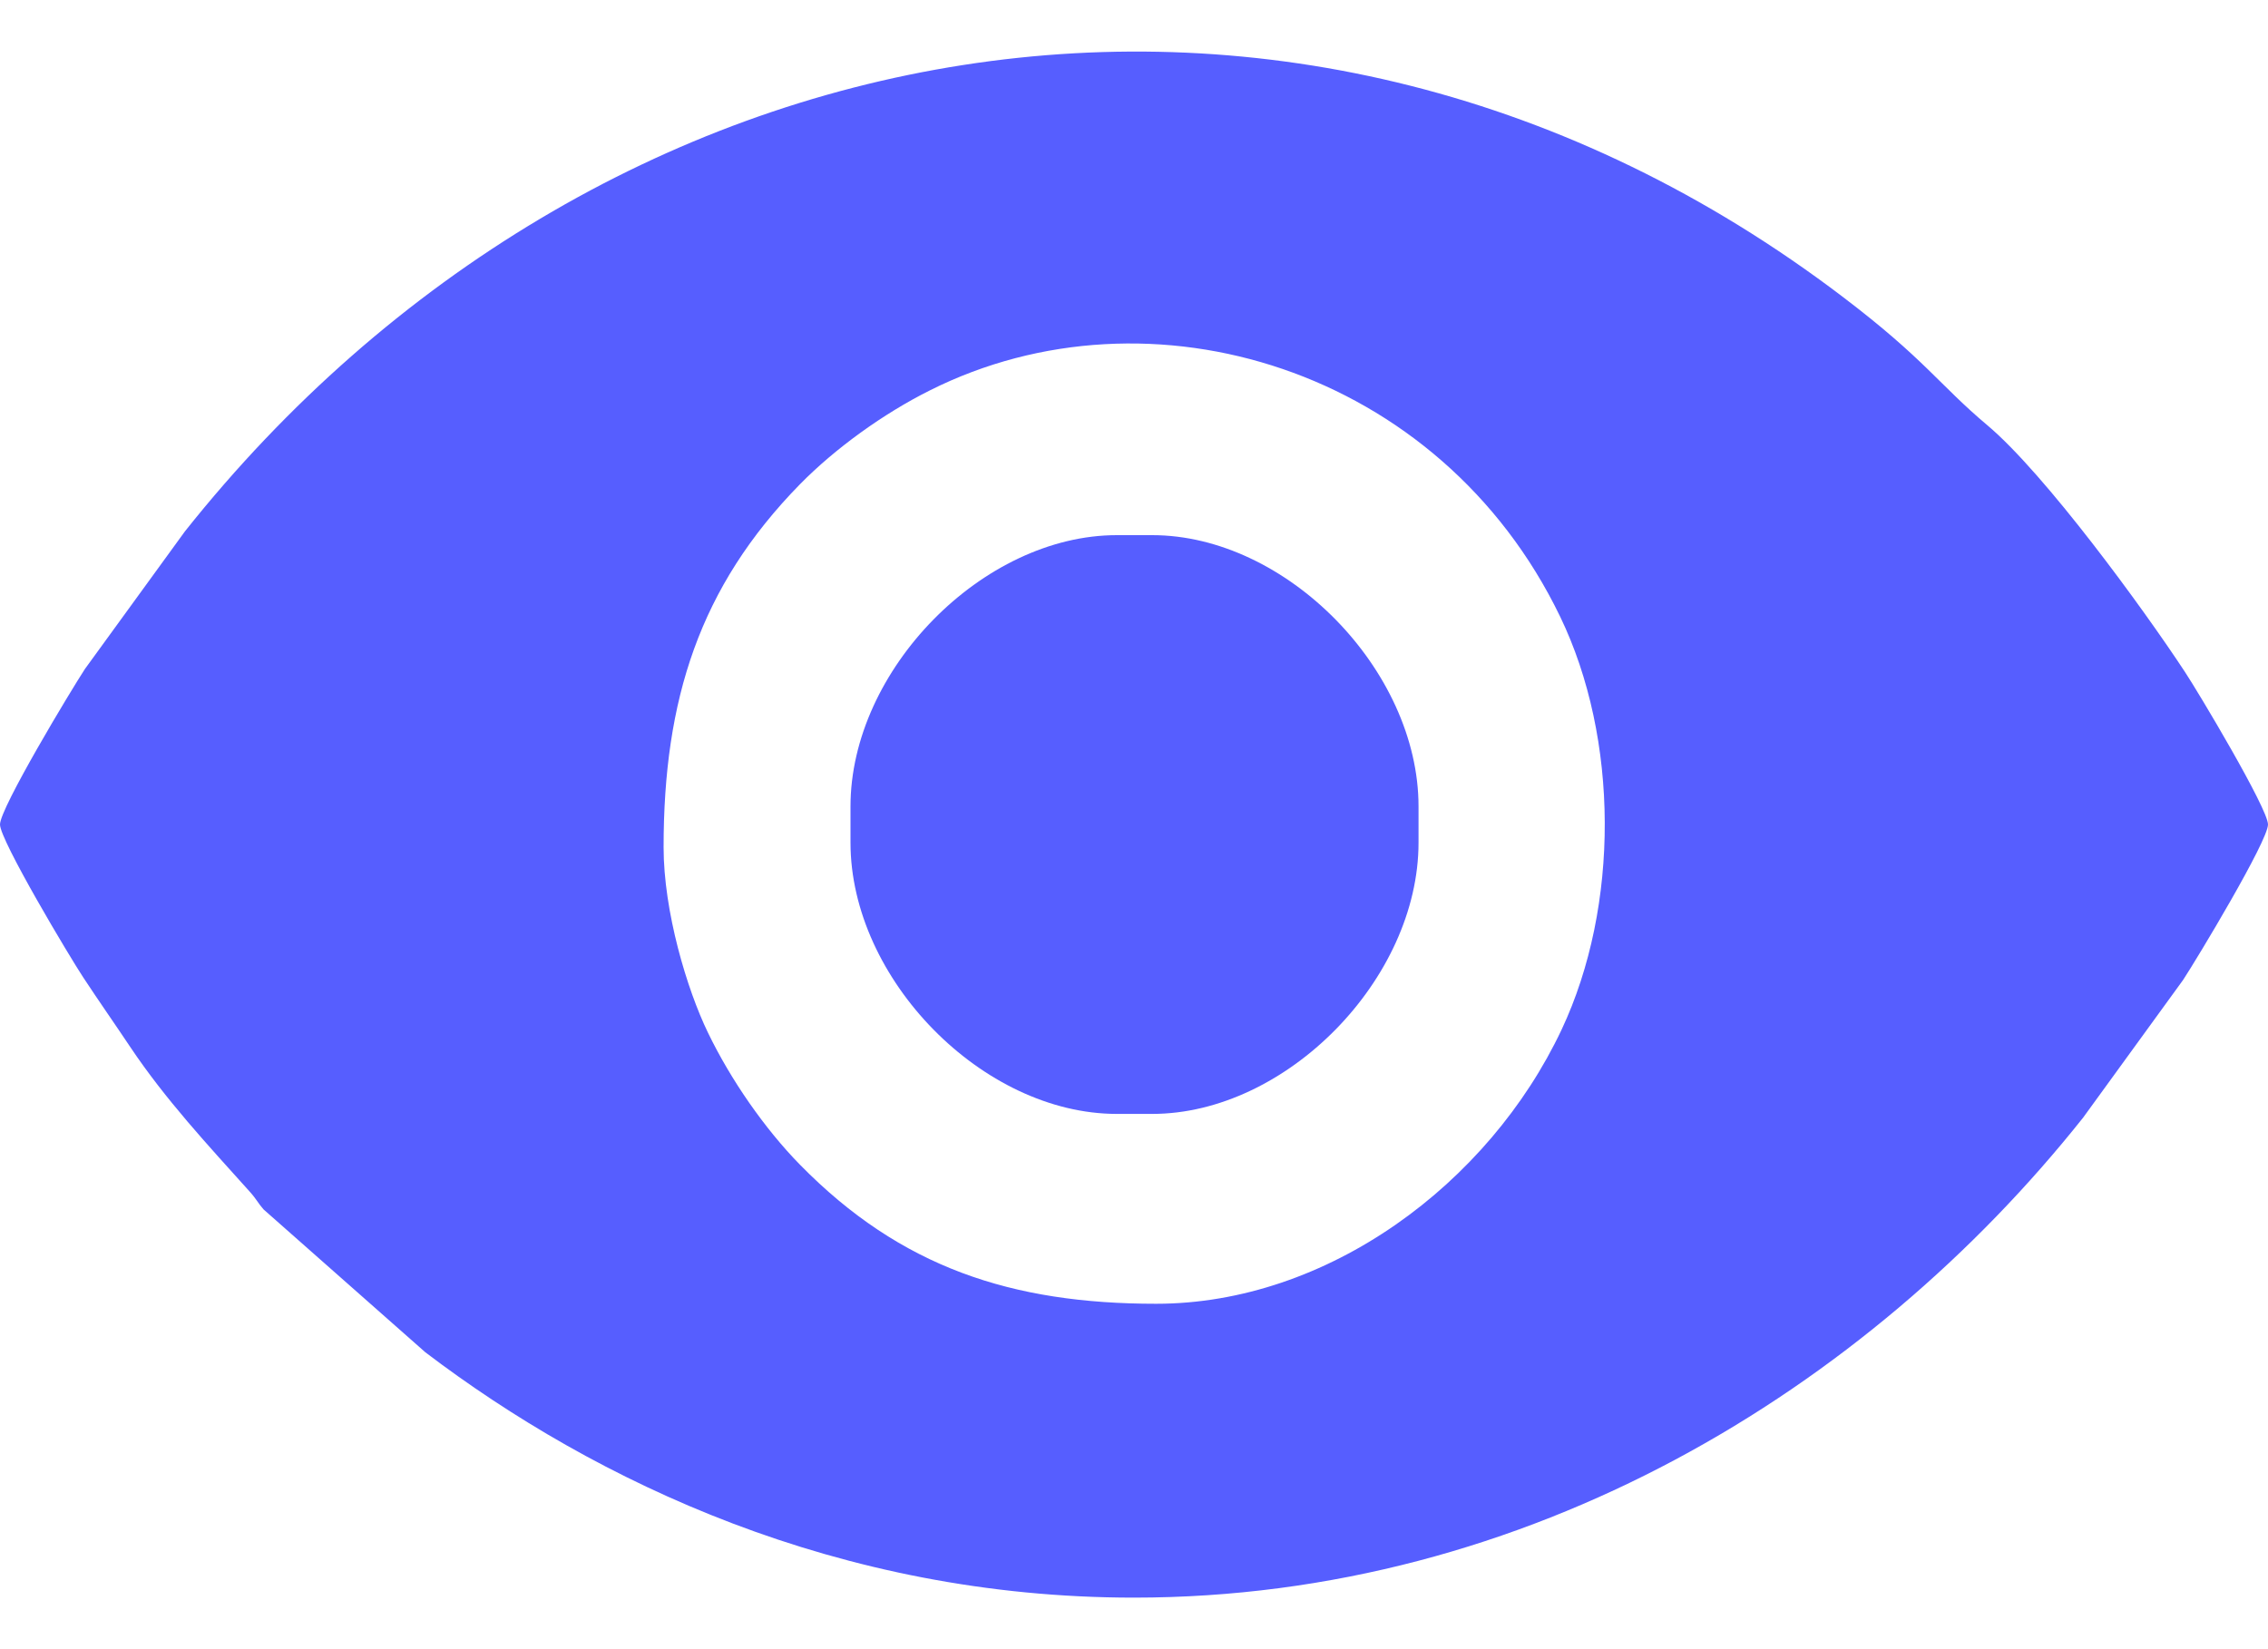 <svg width="22" height="16" viewBox="0 0 22 16" fill="none" xmlns="http://www.w3.org/2000/svg">
<g id="view_svg 1" clip-path="url(#clip0_2242_76967)">
<g id="&#208;&#161;&#208;&#187;&#208;&#190;&#208;&#185;_x0020_1">
<g id="_2033499645792">
<path id="Vector" fill-rule="evenodd" clip-rule="evenodd" d="M6.437 8.219C6.437 6.792 6.783 5.695 7.76 4.698C8.103 4.349 8.569 4.013 9.019 3.788C11.157 2.714 13.971 3.576 15.133 5.981C15.706 7.166 15.711 8.792 15.148 9.989C14.44 11.49 12.873 12.649 11.215 12.649C9.815 12.649 8.738 12.297 7.76 11.3C7.418 10.951 7.088 10.476 6.867 10.018C6.664 9.599 6.437 8.845 6.437 8.219V8.219ZM11 15.5C14.822 15.5 18.109 13.483 20.206 10.844L21.176 9.508C21.312 9.301 22 8.159 22 7.999C22 7.846 21.323 6.713 21.193 6.517C20.788 5.901 19.838 4.598 19.278 4.126C18.809 3.732 18.673 3.486 17.875 2.88C12.582 -1.144 5.773 0.148 1.794 5.155L0.824 6.49C0.688 6.698 0 7.84 0 7.999C0 8.153 0.677 9.285 0.807 9.482C0.965 9.722 1.106 9.922 1.263 10.157C1.605 10.668 2.017 11.11 2.424 11.563C2.491 11.638 2.505 11.676 2.557 11.734L4.125 13.119C5.778 14.376 8.135 15.5 11 15.5Z" fill="#565EFF"/>
<path id="Vector_2" fill-rule="evenodd" clip-rule="evenodd" d="M8.25 7.824V8.175C8.25 9.5 9.533 10.807 10.833 10.807H11.177C12.477 10.807 13.76 9.5 13.76 8.175V7.824C13.76 6.5 12.477 5.192 11.177 5.192H10.833C9.533 5.192 8.25 6.5 8.25 7.824Z" fill="#565EFF"/>
</g>
</g>
</g>
<defs>
<clipPath id="clip0_2242_76967">
<rect width="22" height="15" fill="white" transform="translate(0 0.5)"/>
</clipPath>
</defs>
</svg>
